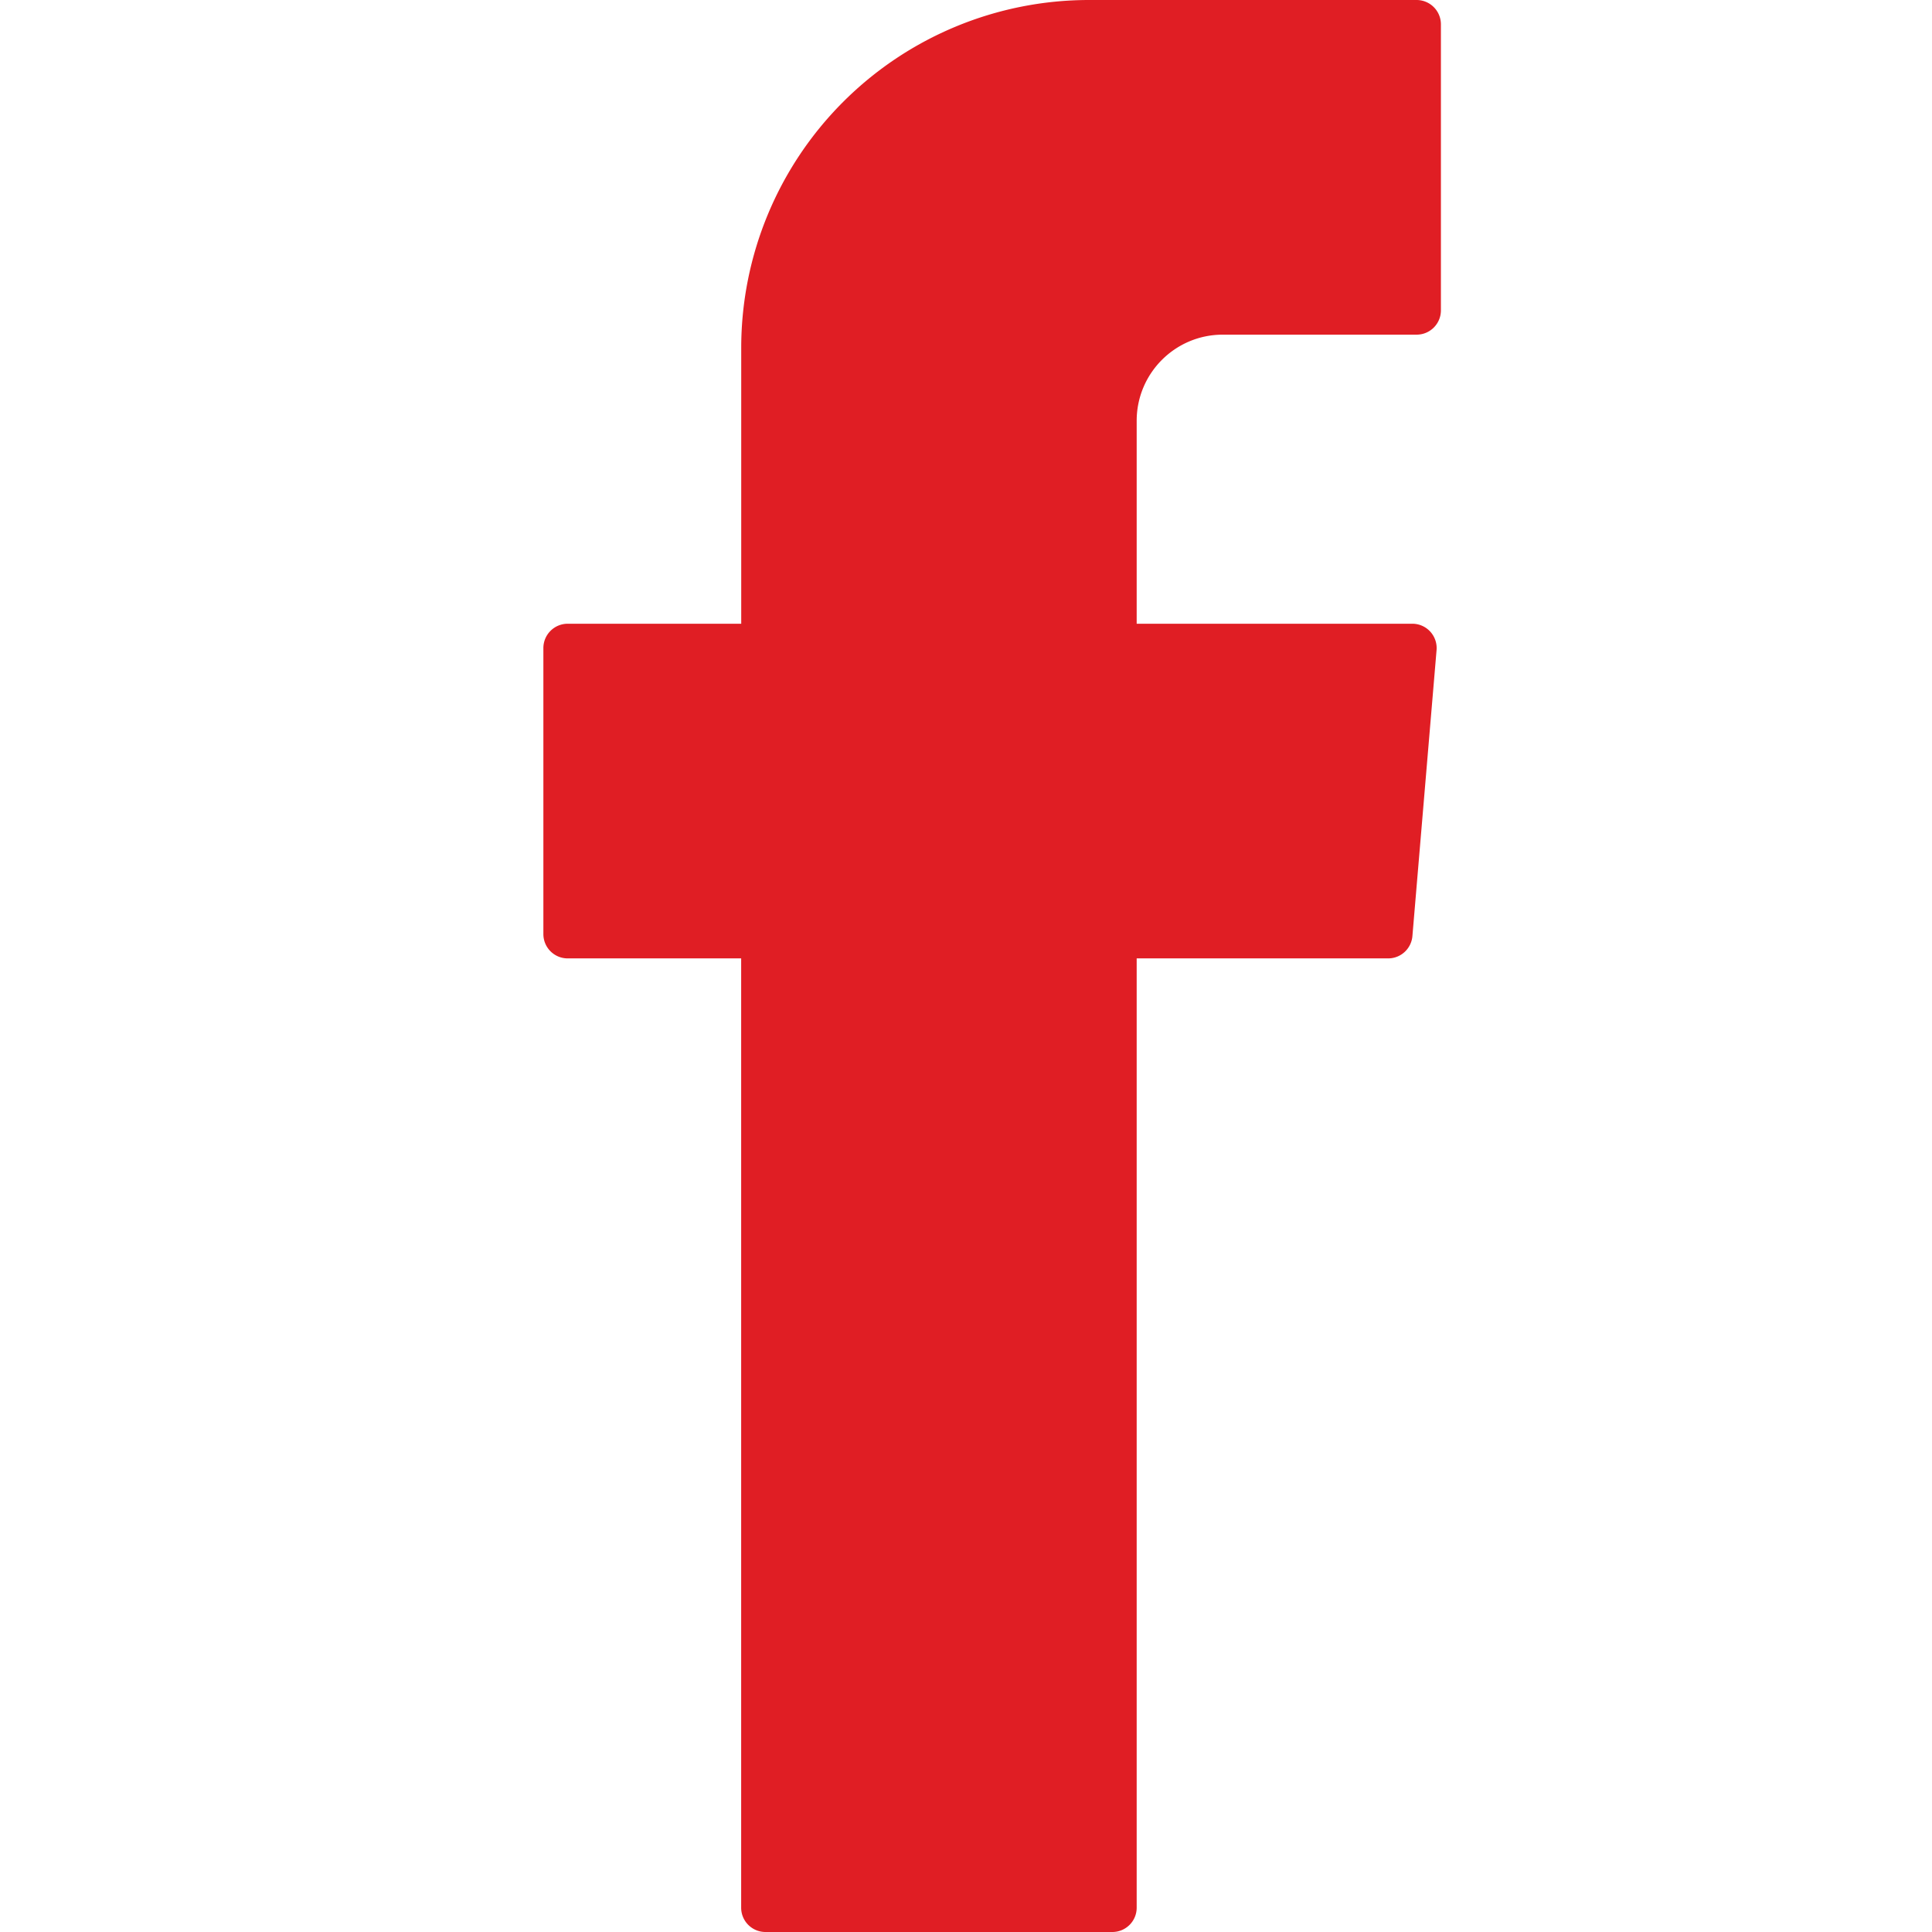 <svg width="32" height="32" xmlns="http://www.w3.org/2000/svg" fill="none">

 <g>
  <title>Layer 1</title>
  <path id="svg_1" fill="#e01e24" d="m12.276,31.597c0,0.223 0.18,0.403 0.403,0.403l5.745,0c0.223,0 0.403,-0.18 0.403,-0.403l0,-15.723l4.165,0c0.21,0 0.384,-0.16 0.402,-0.37l0.4,-4.736a0.403,0.403 0 0 0 -0.401,-0.437l-4.566,0l0,-3.361c0,-0.788 0.638,-1.427 1.426,-1.427l3.21,0c0.223,0 0.403,-0.18 0.403,-0.403l0,-4.737a0.403,0.403 0 0 0 -0.403,-0.403l-5.423,0a5.763,5.763 0 0 0 -5.763,5.763l0,4.568l-2.874,0a0.403,0.403 0 0 0 -0.403,0.402l0,4.738c0,0.223 0.18,0.403 0.403,0.403l2.873,0l0,15.723z" clip-rule="evenodd" fill-rule="evenodd"/>
 </g>
</svg>